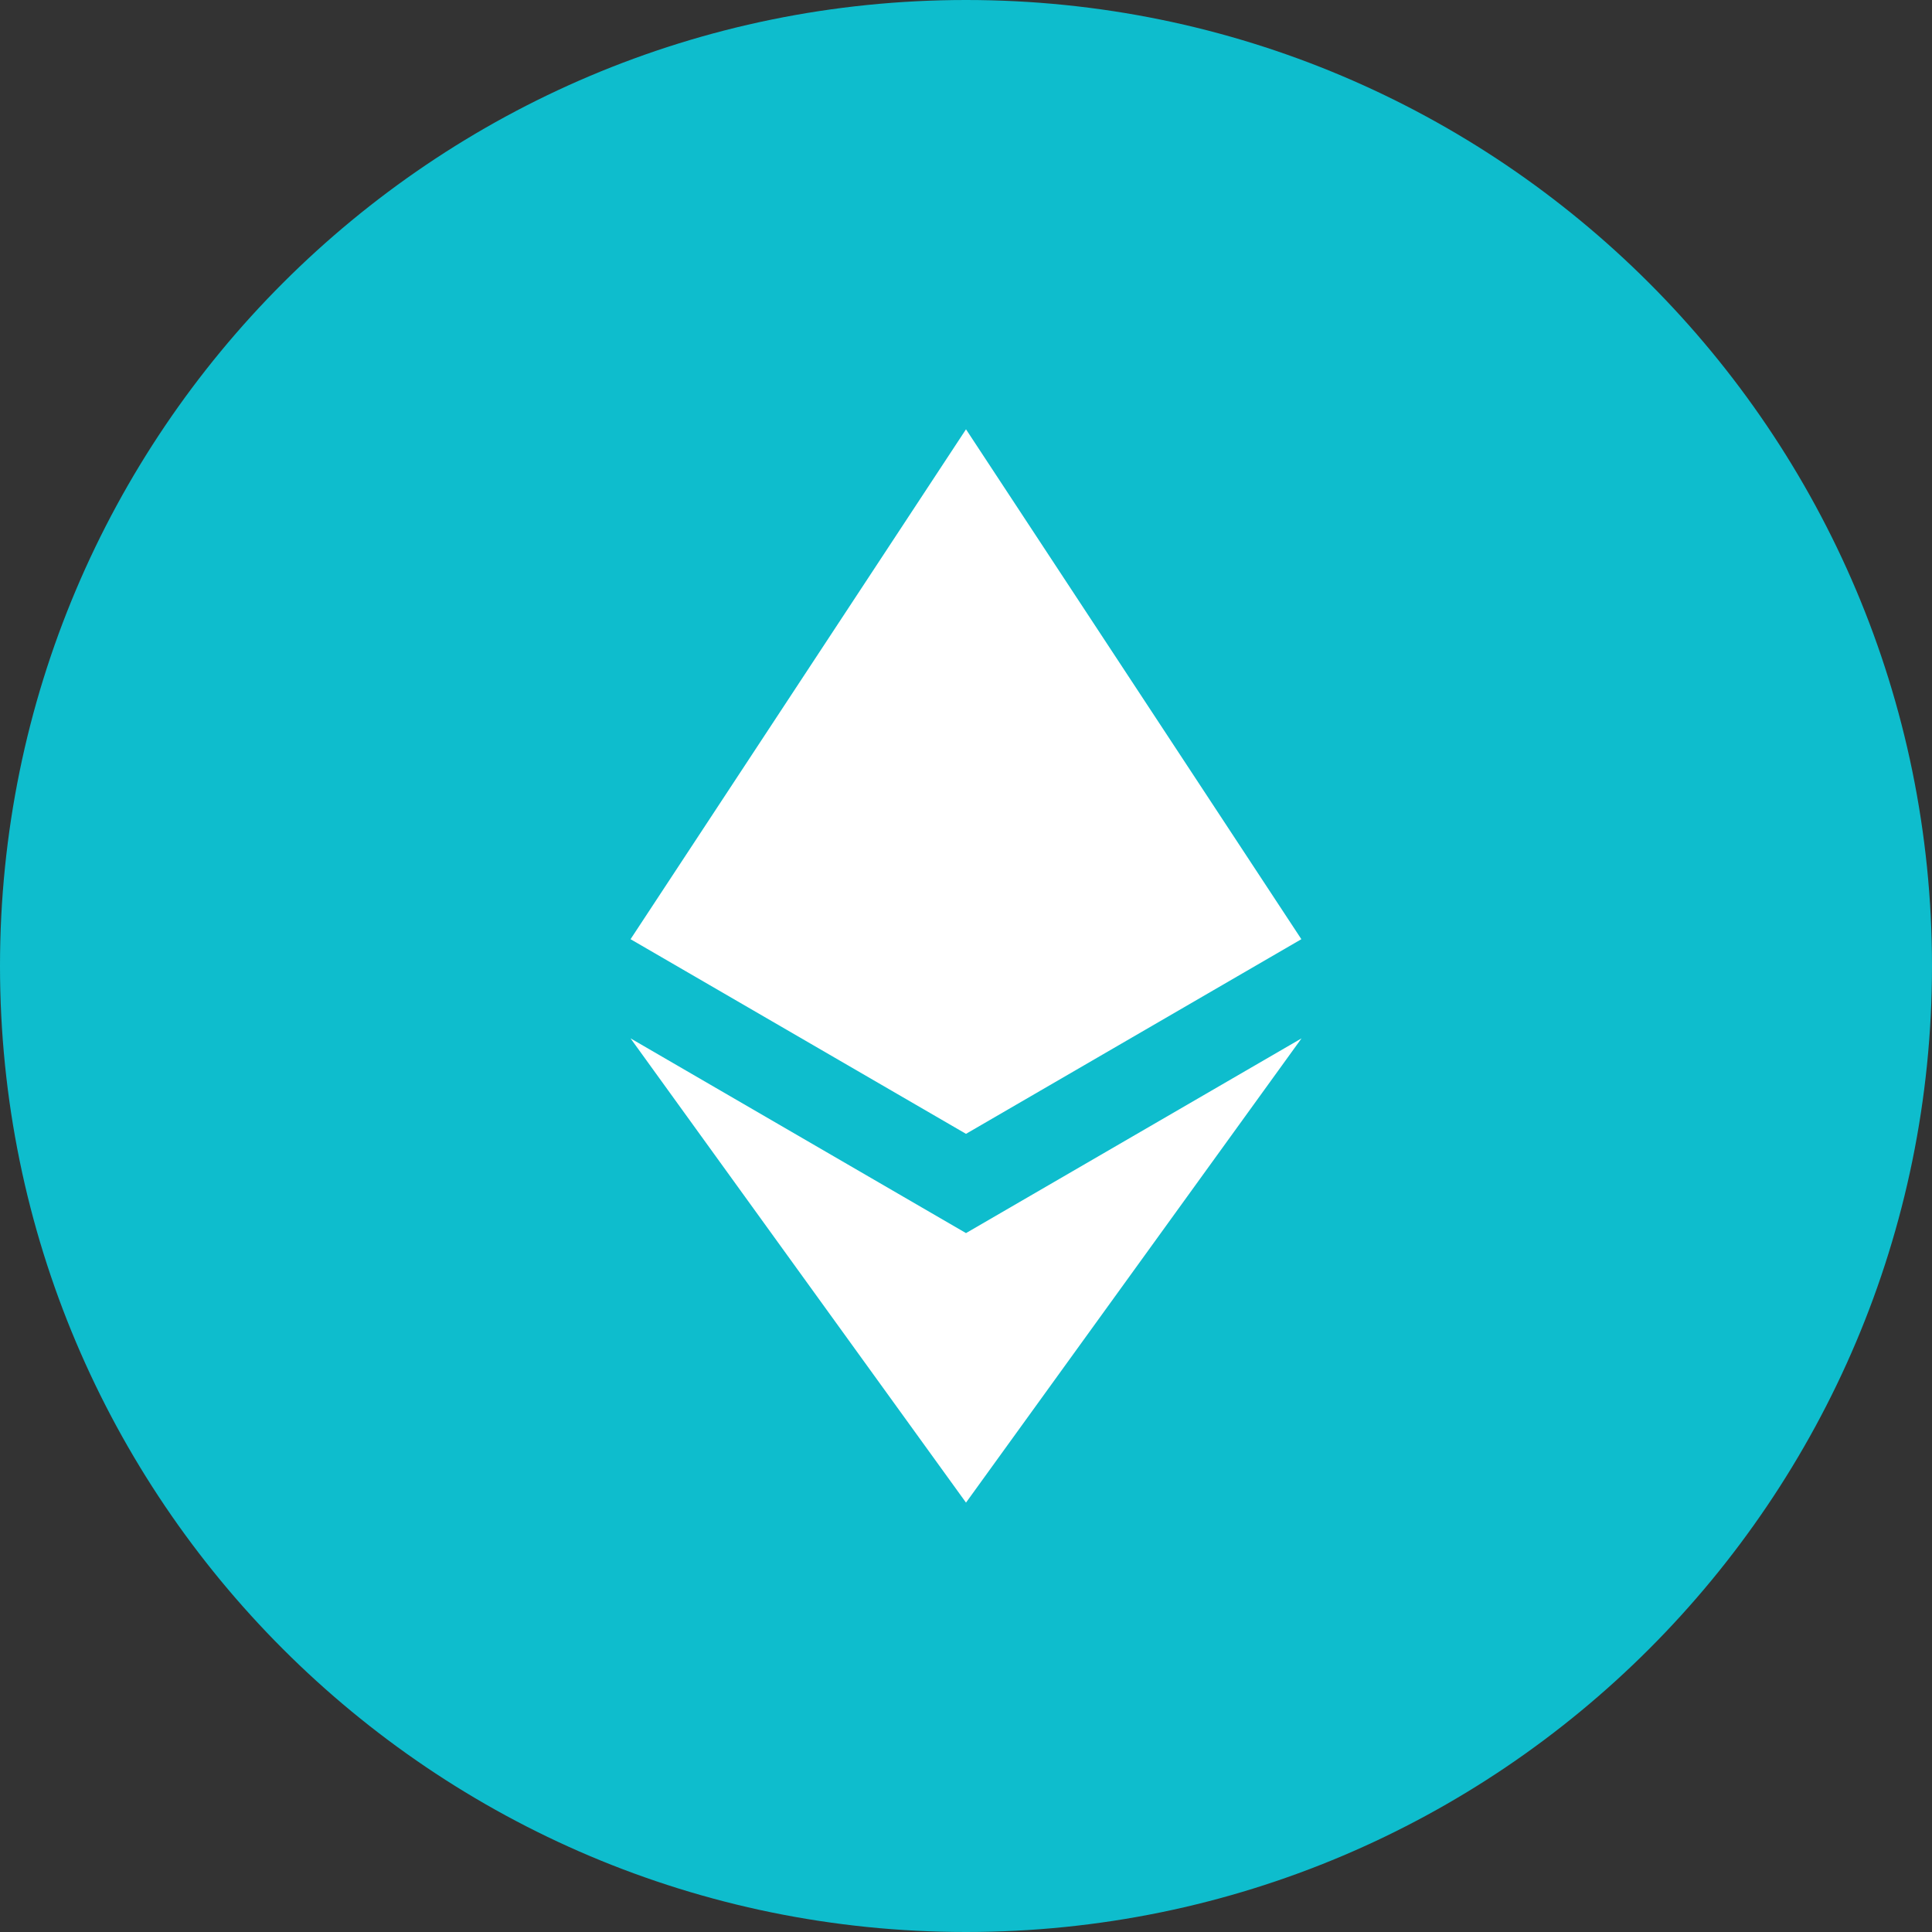<svg width="24" height="24" viewBox="0 0 24 24" fill="none" xmlns="http://www.w3.org/2000/svg">
<rect x="0" y="0" width="24" height="24" fill="#333333" stroke="none"/>
<path d="M0 12C0 5.373 5.373 0 12 0C18.627 0 24 5.373 24 12C24 18.627 18.627 24 12 24C5.373 24 0 18.627 0 12Z" fill="#0EBDCD"/>
<path d="M16.166 11.667L12 5.333L7.833 11.667L12 14.085L16.166 11.667Z" fill="white"/>
<path d="M12 18.666L16.168 12.899L12 15.318L7.833 12.899L12 18.666Z" fill="white"/>
</svg>
